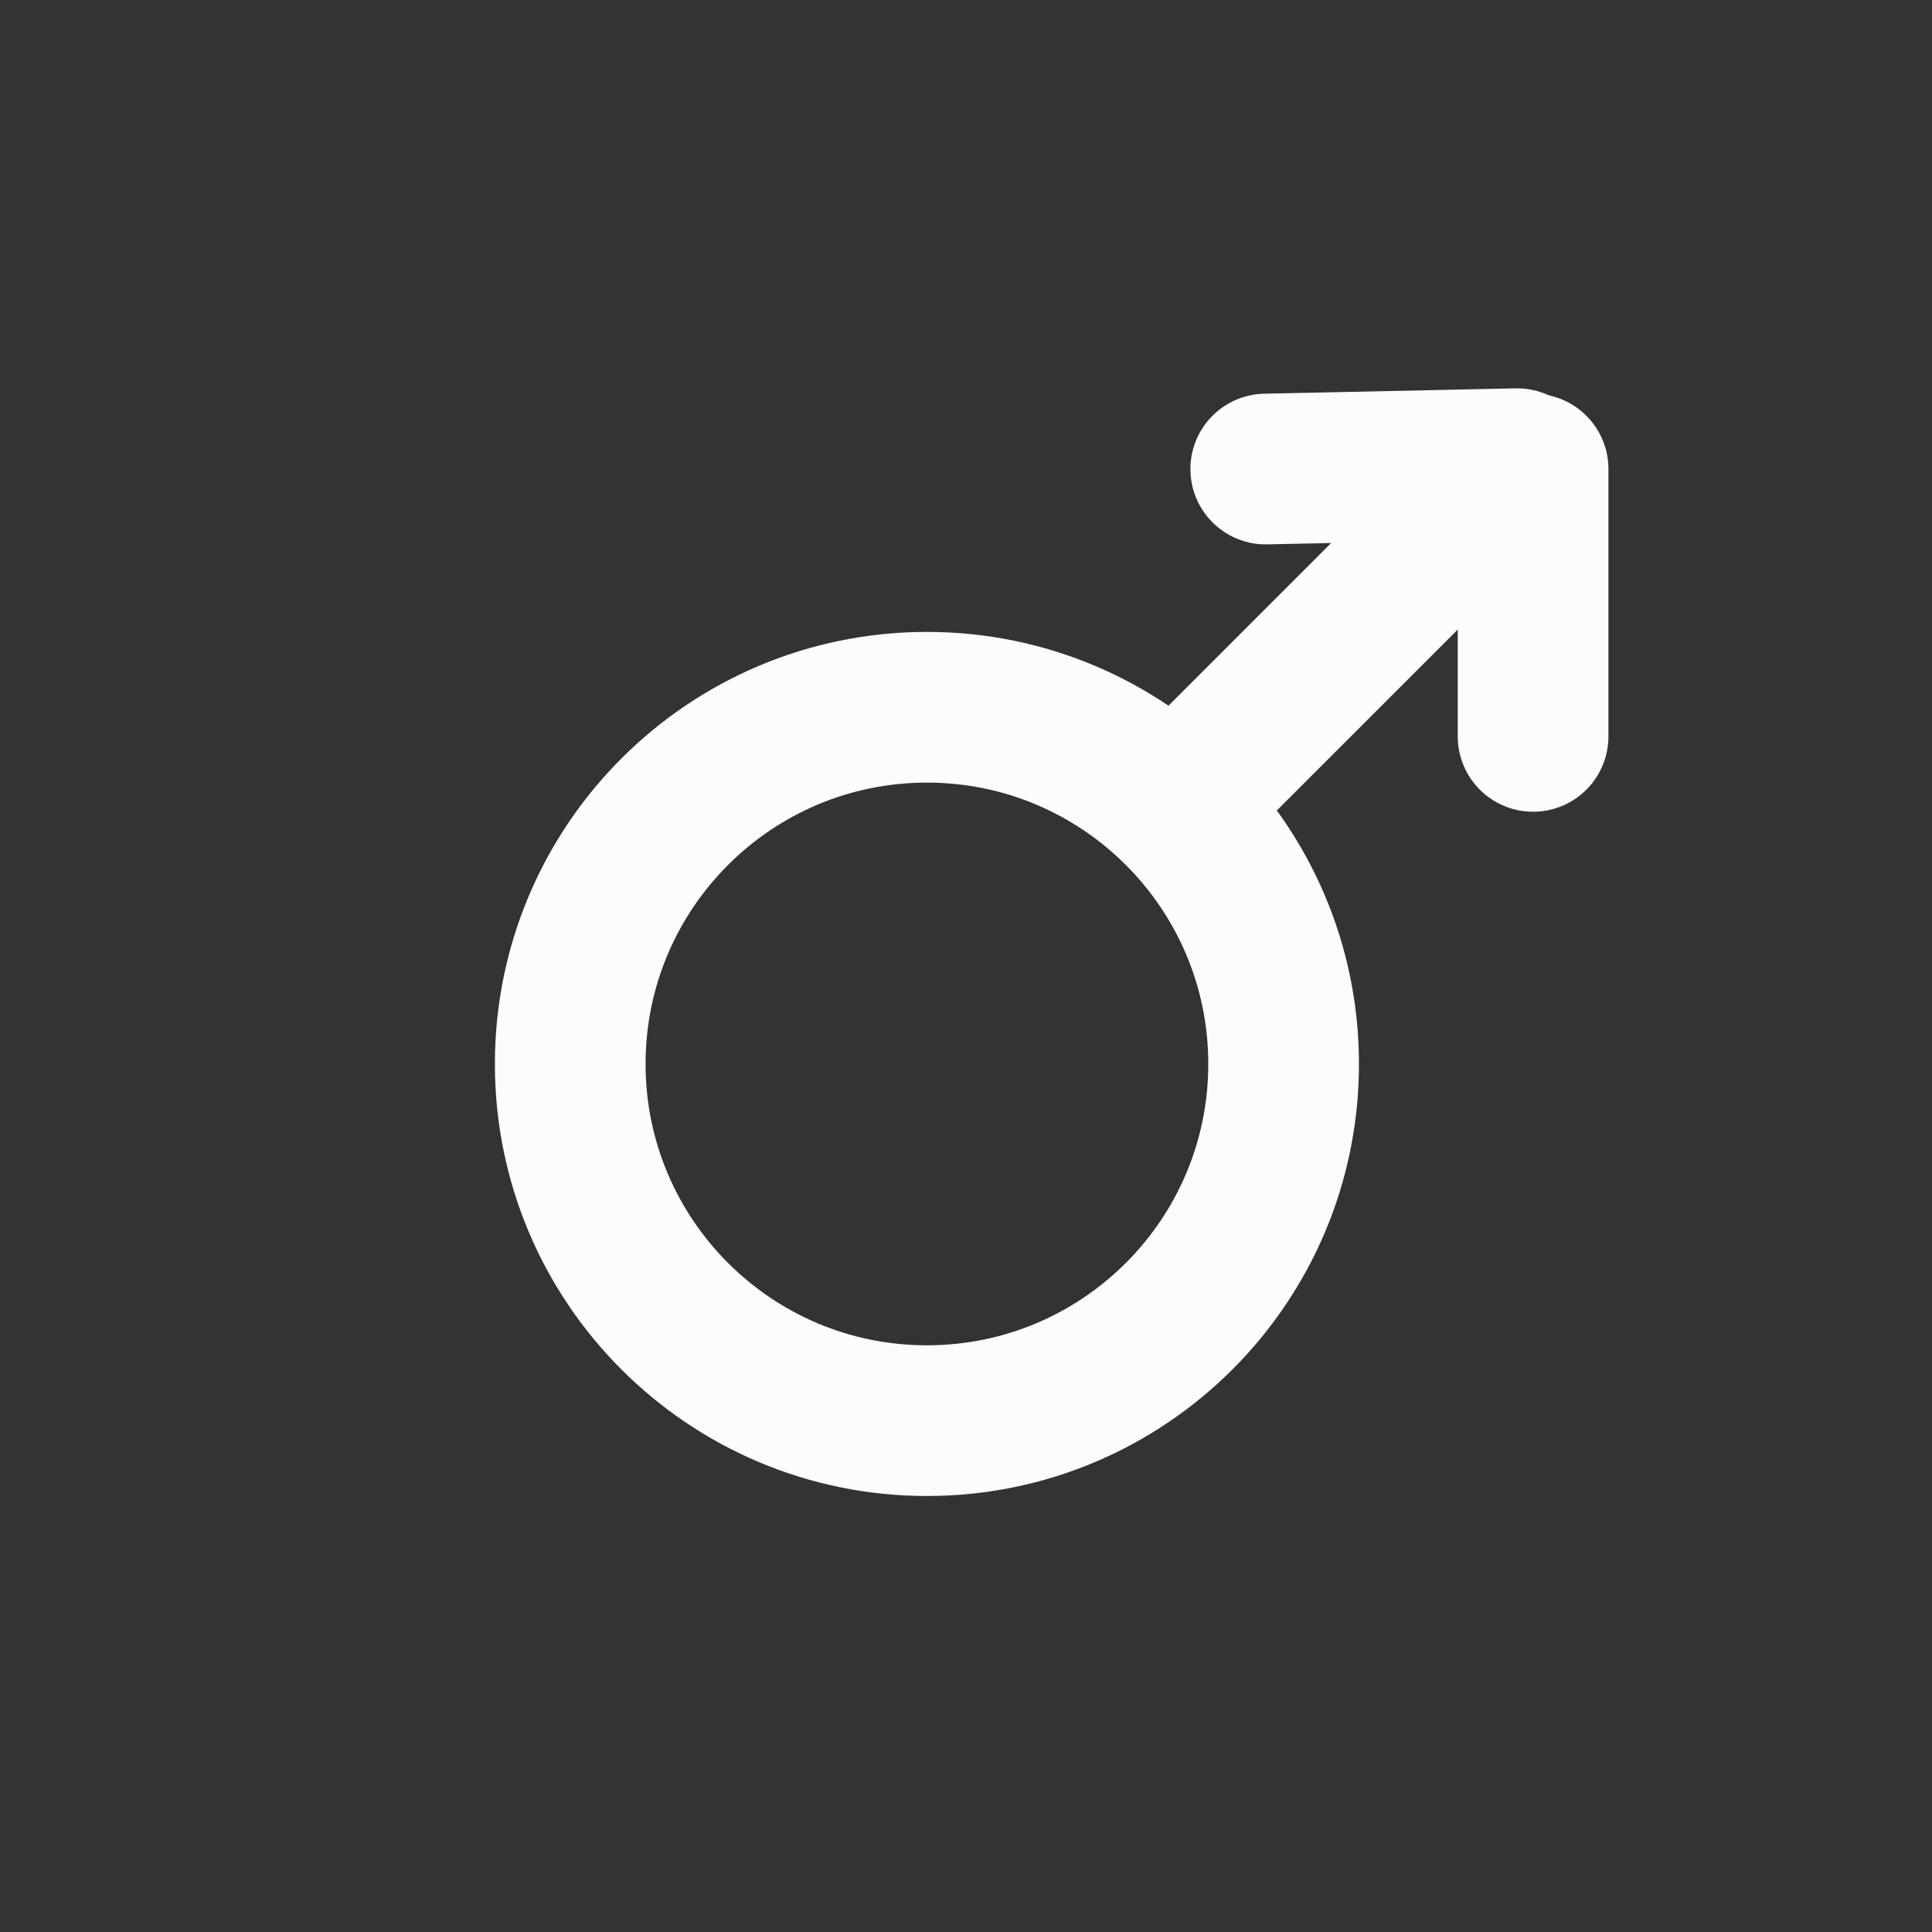<svg width="40" height="40" viewBox="0 0 40 40" fill="none" xmlns="http://www.w3.org/2000/svg">
<rect x="0" y="0" width="40" height="40" fill="#333333" stroke="none"/>
<path d="M19.191 29.413C23.27 29.413 26.576 26.107 26.576 22.028C26.576 17.95 23.27 14.643 19.191 14.643C15.112 14.643 11.806 17.95 11.806 22.028C11.806 26.107 15.112 29.413 19.191 29.413Z" stroke="#FCFCFC" stroke-width="3.12" stroke-miterlimit="10" stroke-linecap="round" stroke-linejoin="round"/>
<path d="M26.206 9.711L31.409 9.6L24.324 16.685" stroke="#FCFCFC" stroke-width="3.12" stroke-miterlimit="10" stroke-linecap="round" stroke-linejoin="round"/>
<path d="M31.741 15.246V9.711" stroke="#FCFCFC" stroke-width="3.12" stroke-miterlimit="10" stroke-linecap="round" stroke-linejoin="round"/>
</svg>
